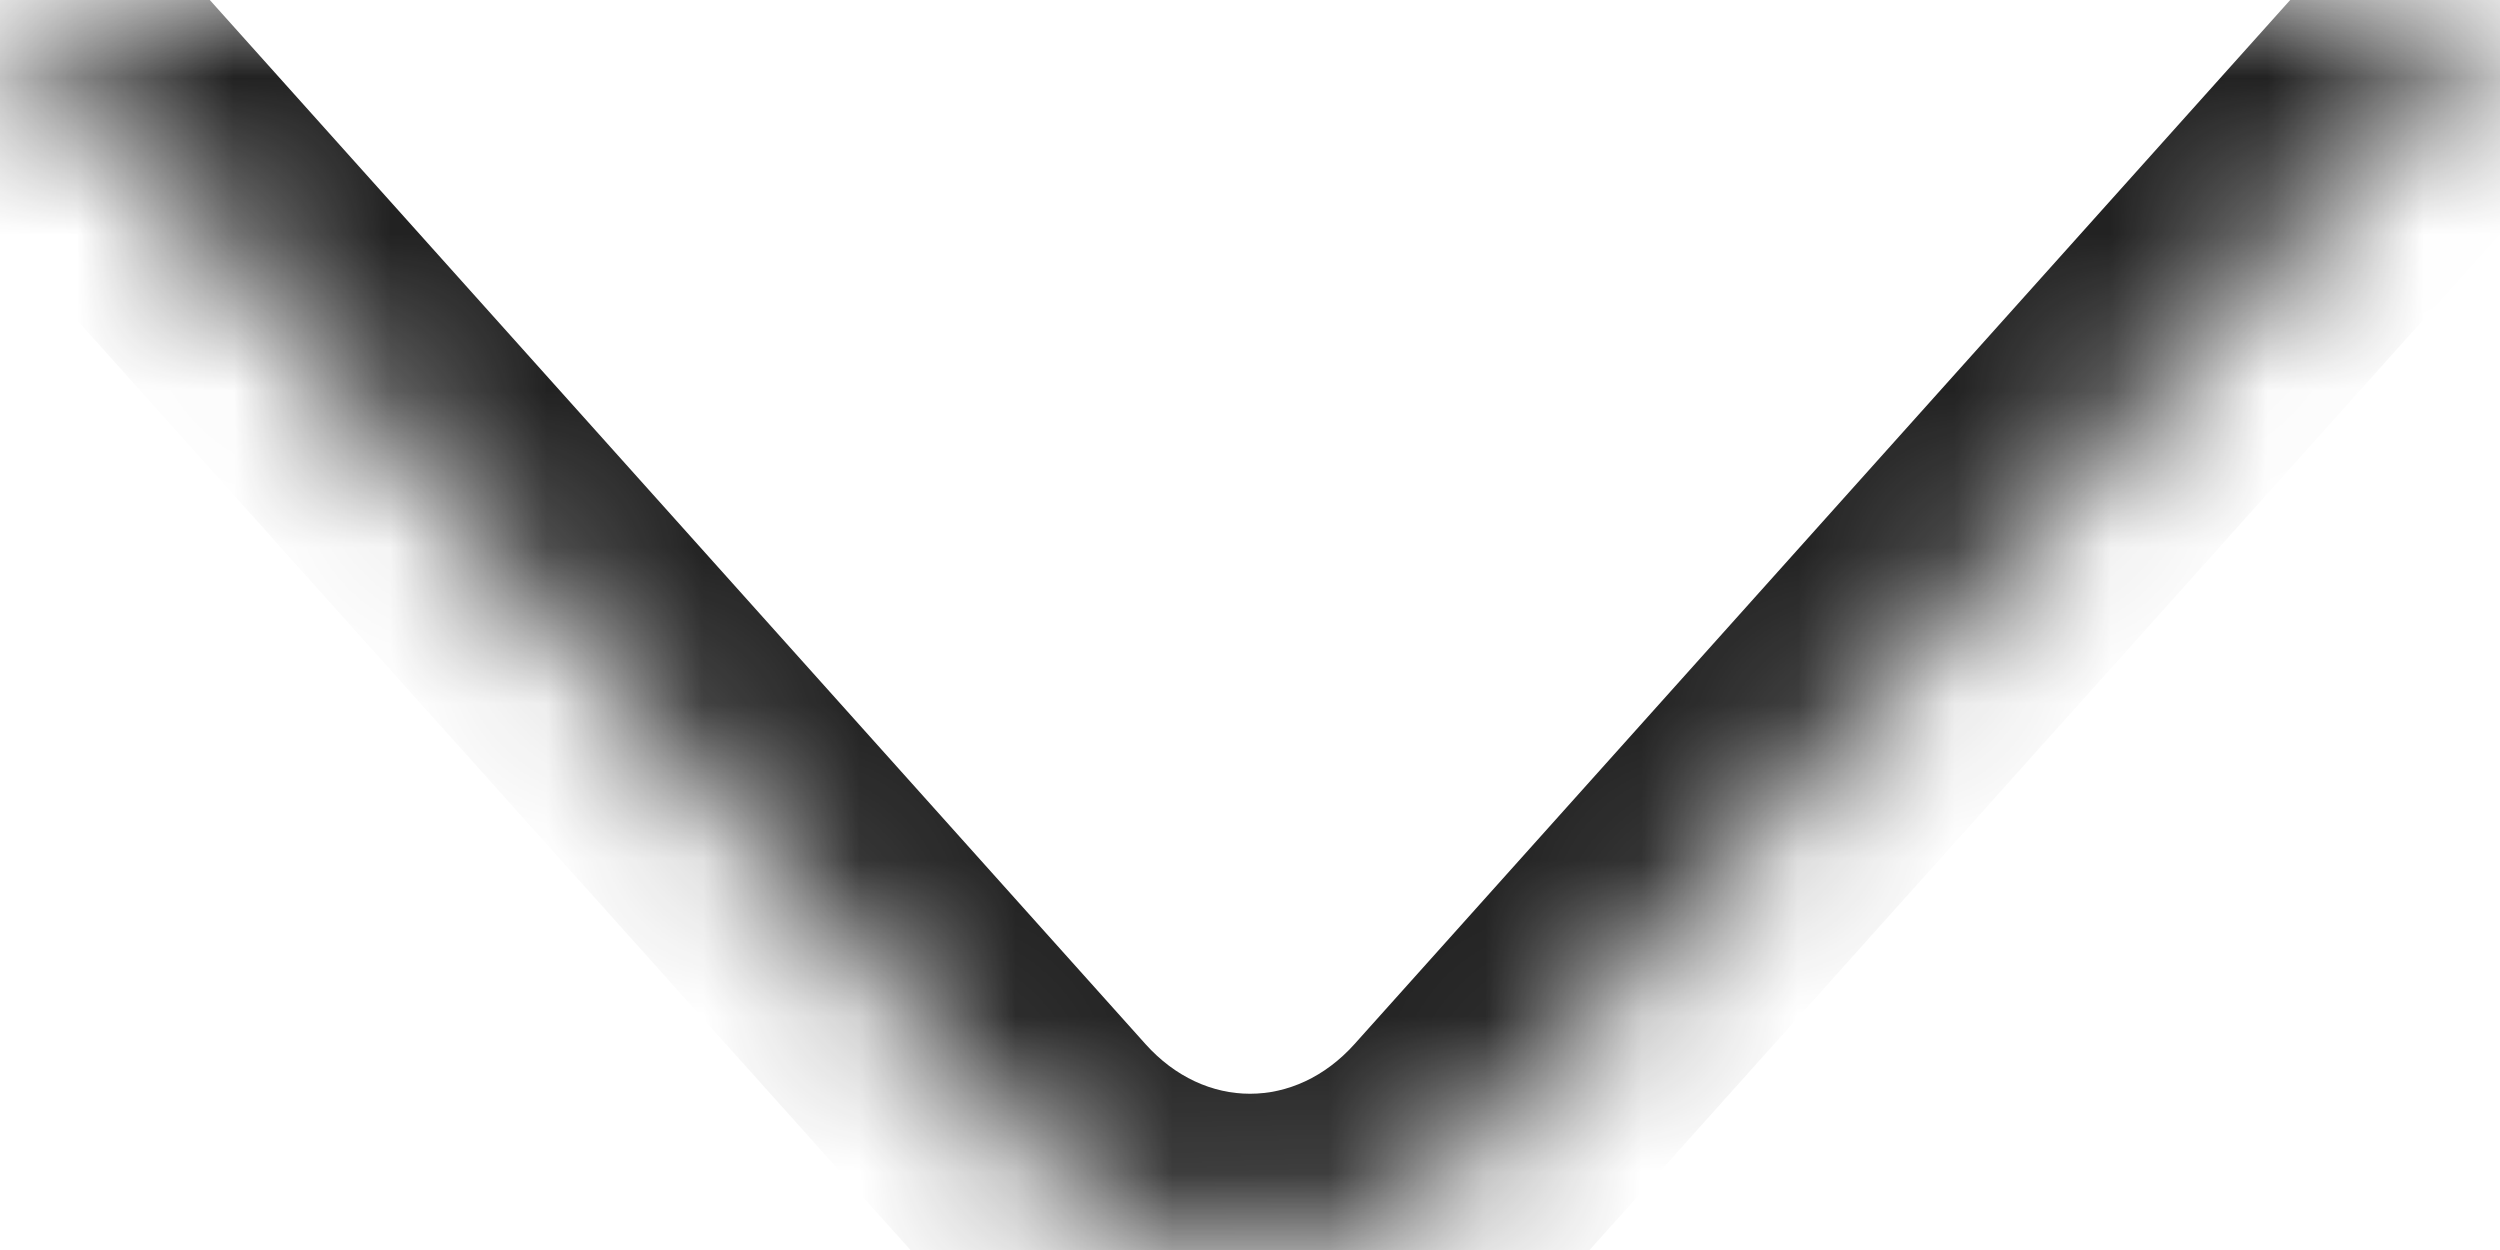<svg width="16" height="8" viewBox="0 0 16 8" fill="none" xmlns="http://www.w3.org/2000/svg">
<mask id="path-1-inside-1_1_51" fill="white">
<path d="M16 0L9.414 7.349C8.636 8.217 7.364 8.217 6.586 7.349L0 0"/>
</mask>
<path d="M16.745 0.667L17.412 -0.077L15.923 -1.412L15.255 -0.667L16.745 0.667ZM9.414 7.349L8.669 6.682L9.414 7.349ZM0.745 -0.667L0.077 -1.412L-1.412 -0.077L-0.745 0.667L0.745 -0.667ZM15.255 -0.667L8.669 6.682L10.159 8.016L16.745 0.667L15.255 -0.667ZM8.669 6.682C8.289 7.106 7.711 7.106 7.331 6.682L5.841 8.016C7.016 9.328 8.984 9.328 10.159 8.016L8.669 6.682ZM7.331 6.682L0.745 -0.667L-0.745 0.667L5.841 8.016L7.331 6.682Z" fill="#222222" mask="url(#path-1-inside-1_1_51)"/>
</svg>

